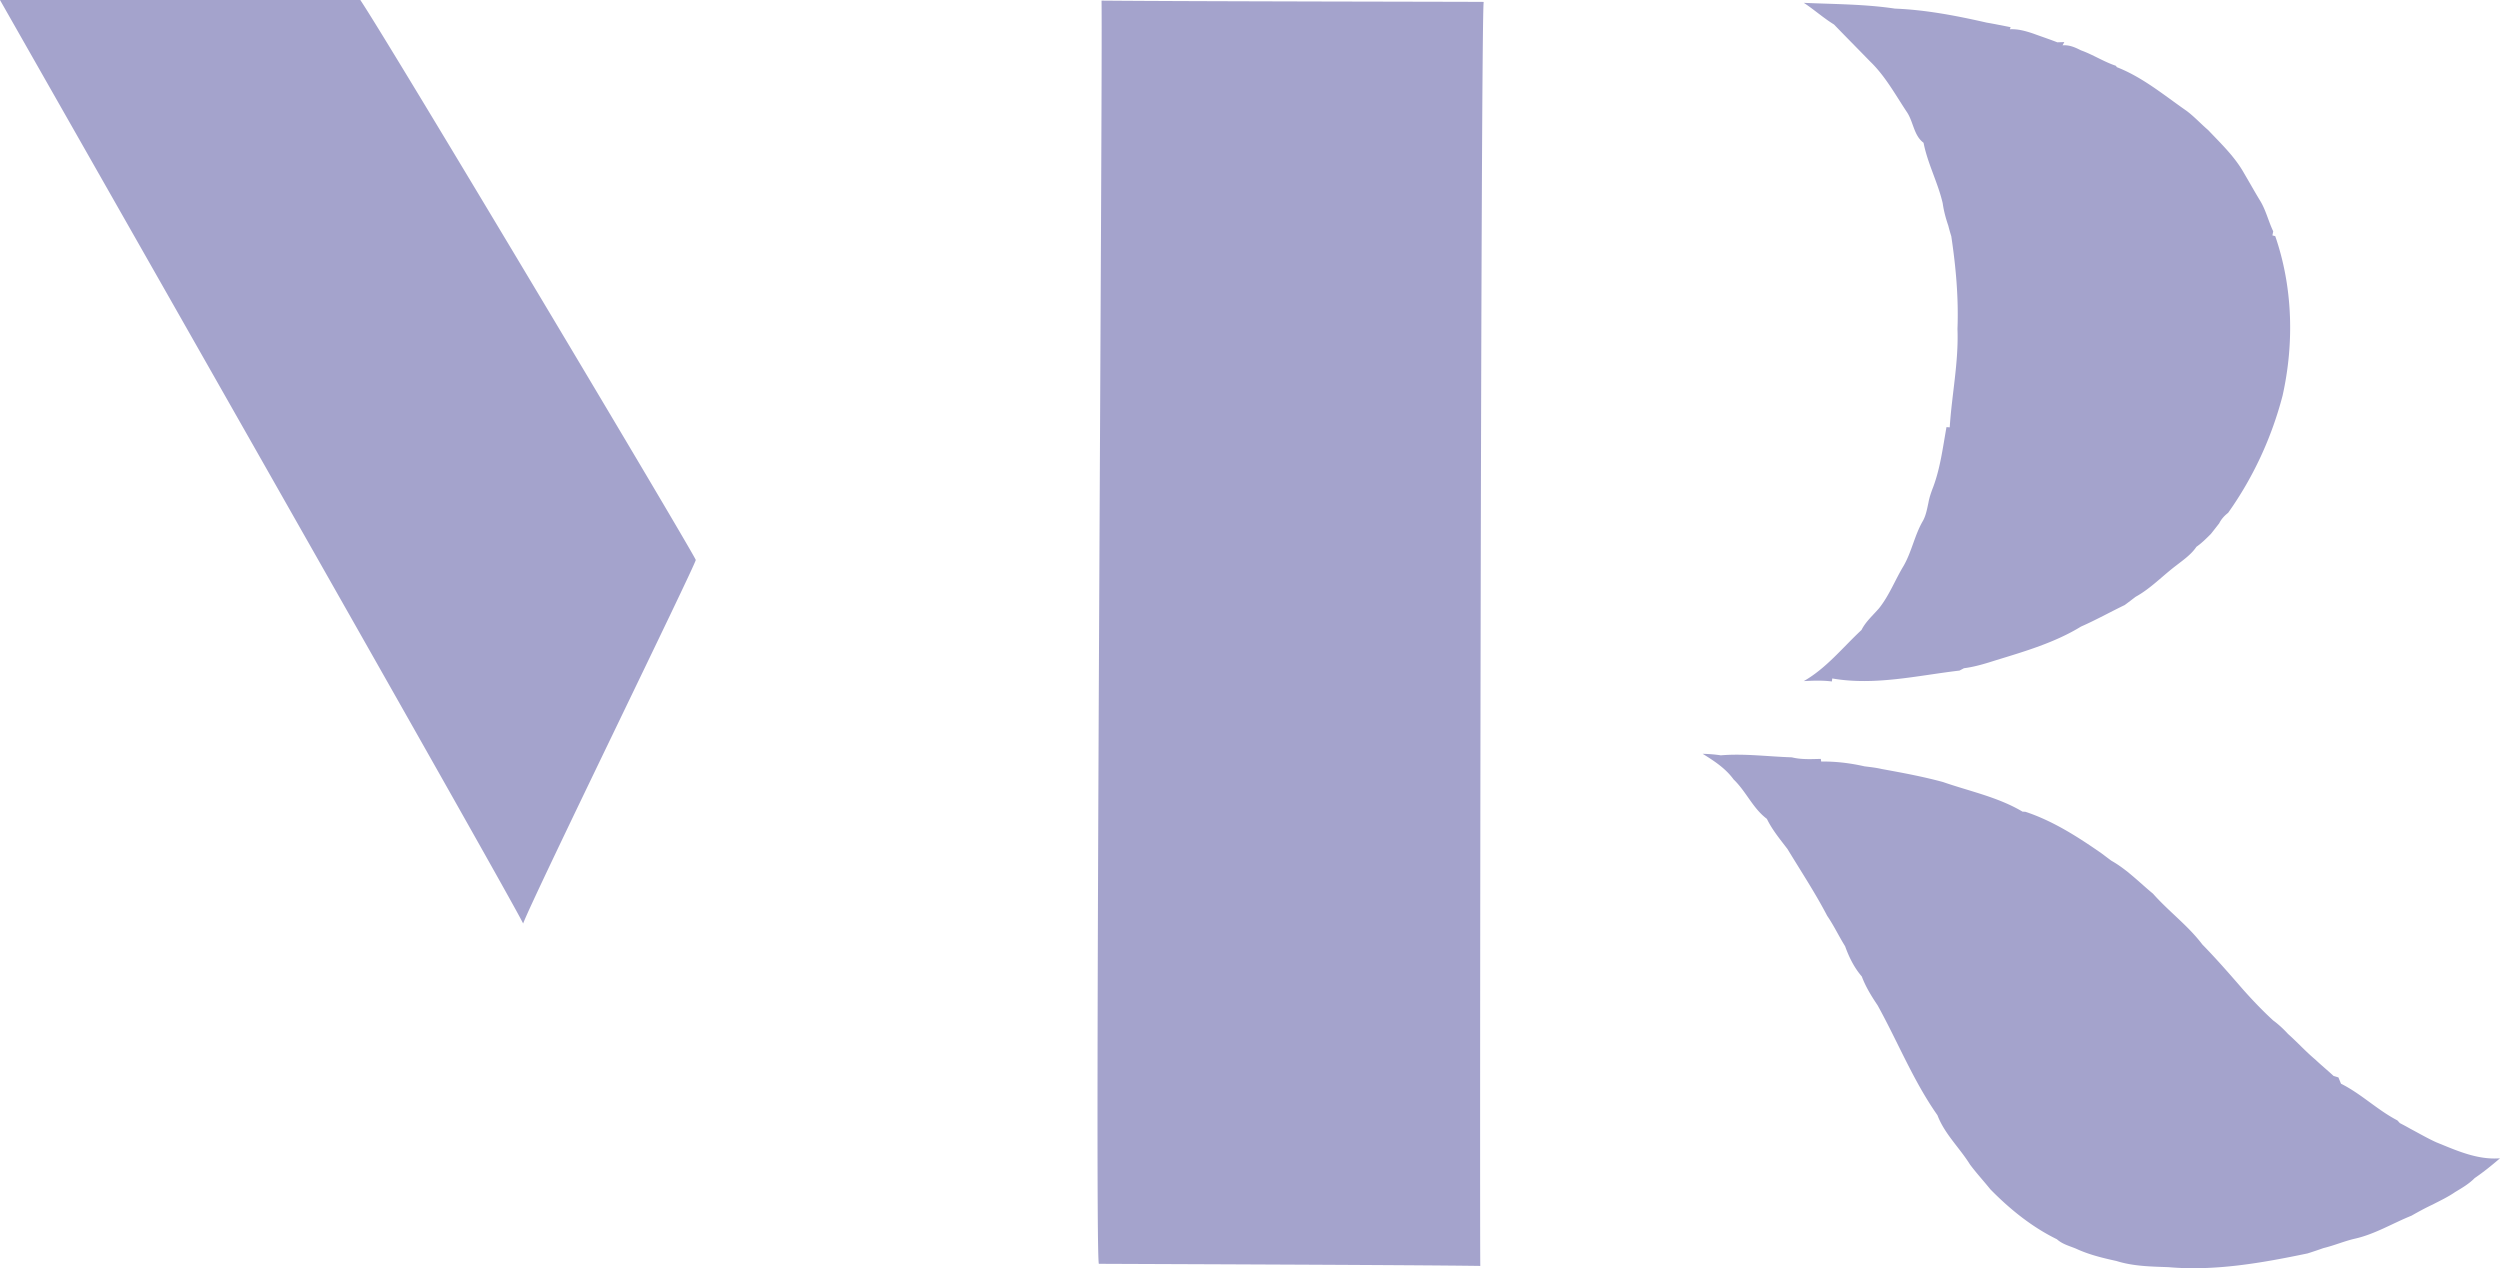 <svg viewBox="0 0 1098 557" xmlns="http://www.w3.org/2000/svg" xmlns:xlink="http://www.w3.org/1999/xlink"><title>logo</title><defs><path d="M158.25 0C170.856 18.722 304 241.8 305.58 245.924c0 1.982-71.23 147.454-75.82 159.678C224.264 393.867 8.263 14.6 0 .012L158.25 0zm325.543.27C522.841.635 648.31.758 651.64.843c-1.297 5.837-1.787 544.344-1.493 555.15-29.623-.43-143.793-.82-167.54-.93-1.959-7.318 1.738-523.09 1.187-554.795zm308.444.978c13.342.6 26.77.55 40.003 2.533 13.612.539 27.052 3.133 40.309 6.155 3.513.588 7.002 1.334 10.503 1.995l-.282.93c3.452-.196 6.806.746 10.05 1.823 3.586 1.31 7.21 2.521 10.784 3.904.771-.025 2.289-.086 3.048-.11l-.784 1.444c2.901-.294 5.558.893 8.08 2.178 5.275 1.884 10 5.005 15.313 6.779.122.159.355.465.465.624 11.322 4.418 20.723 12.31 30.602 19.175 3.403 2.533 6.267 5.69 9.486 8.444 5.717 6.032 11.788 11.771 15.864 19.114 2.387 4.025 4.64 8.125 7.088 12.114 2.472 4.136 3.55 8.908 5.63 13.24a93.311 93.311 0 0 1-.354 1.8c.318.085.942.244 1.248.33 7.724 22.417 8.373 47.038 3.207 70.092-4.786 18.38-12.89 35.927-23.906 51.42-1.616 1.26-3.011 2.777-3.917 4.613a470.673 470.673 0 0 1-3.648 4.65c-2.007 1.994-4.003 4.027-6.34 5.64-2.302 3.403-5.705 5.752-8.9 8.236-5.998 4.516-11.188 10.096-17.822 13.742-1.592 1.212-3.17 2.423-4.774 3.61-6.439 3.108-12.682 6.596-19.218 9.471-11.42 7-24.482 10.83-37.212 14.733-4.652 1.481-9.34 2.95-14.2 3.561-.49.257-1.456.771-1.946 1.028-18.496 2.178-37.224 6.706-55.88 3.463-.036.33-.134.992-.183 1.322-4.088-.526-8.213-.38-12.326-.16 9.94-5.69 17.088-14.769 25.35-22.454 1.861-3.708 5.031-6.436 7.7-9.532 4.517-5.666 7.063-12.494 10.796-18.637 3.611-6.302 4.848-13.595 8.532-19.848 1.31-2.435 1.775-5.189 2.363-7.868.44-2.472 1.285-4.822 2.19-7.159 3.073-8.345 4.163-17.315 5.742-26.052l1.42.098c.918-14.403 3.953-28.696 3.403-43.184.526-13.644-.698-27.288-2.718-40.773a78.607 78.607 0 0 1-1.31-4.614c-1.101-3.206-1.995-6.497-2.46-9.862-2.093-9.08-6.622-17.377-8.41-26.554-4.394-3.243-4.443-9.46-7.503-13.755-4.982-7.538-9.389-15.626-15.962-21.953-5.276-5.42-10.6-10.792-15.852-16.226-4.64-2.863-8.715-6.522-13.269-9.52zm-44.422 329.82c2.656.085 5.313.257 7.944.673 10.405-.869 20.822.563 31.214.88 4.162 1.041 8.483.784 12.73.686.05.294.123.869.16 1.163 6.39-.086 12.767.685 19.01 2.104 2.522.318 5.08.588 7.59 1.175 9.02 1.652 18.067 3.304 26.929 5.727 11.714 4.075 24.127 6.596 34.899 12.995.318.025.967.05 1.285.074 12.057 3.99 22.866 10.927 33.246 18.123 1.505 1.113 2.987 2.263 4.517 3.377 6.806 3.83 12.253 9.508 18.239 14.44 6.891 7.794 15.386 13.998 21.69 22.332 6.28 6.424 12.168 13.203 18.055 19.982 4.15 4.65 8.471 9.178 13.074 13.4 2.362 1.725 4.504 3.732 6.487 5.898 4.1 3.634 7.785 7.734 11.996 11.258 2.595 2.472 5.398 4.736 8.018 7.195.539.16 1.603.49 2.142.66.282.686.845 2.069 1.126 2.754 8.85 4.418 15.999 11.564 24.776 16.116.269.294.807.893 1.077 1.187 1.554.796 3.109 1.64 4.664 2.52 3.745 1.983 7.43 4.137 11.31 5.9 8.948 3.633 18.092 7.818 28.007 7.035-3.574 3.072-7.234 6.045-11.127 8.7-2.485 2.534-5.557 4.32-8.58 6.131-3.122 2.154-6.562 3.77-9.916 5.507-3.17 1.48-6.243 3.157-9.278 4.882-8.312 3.341-16.085 8.138-24.886 10.096-4.676 1.089-9.107 3.01-13.77 4.124-2.302.82-4.628 1.603-6.953 2.337-20.05 4.185-40.591 7.831-61.168 6.033-7.638-.27-15.374-.38-22.731-2.693-6.071-1.333-12.18-2.802-17.835-5.445-2.876-1.175-5.998-1.97-8.348-4.111-11.053-5.421-20.663-13.192-29.243-21.941-2.938-3.659-6.133-7.11-8.936-10.879-4.566-7.354-11.2-13.472-14.297-21.659-10.527-14.953-17.37-32.146-26.281-48.262-2.693-4.001-5.24-8.125-6.94-12.665-3.343-3.88-5.62-8.493-7.333-13.277-2.742-4.393-4.933-9.092-7.871-13.363-5.264-10.095-11.53-19.603-17.43-29.331-3.245-4.271-6.709-8.407-9.06-13.265-6.168-4.614-9.106-12.054-14.627-17.328-3.513-4.858-8.568-8.137-13.575-11.245z" id="a"/></defs><use fill="#A4A3CC" fill-rule="nonzero" xlink:href="#a"/></svg>